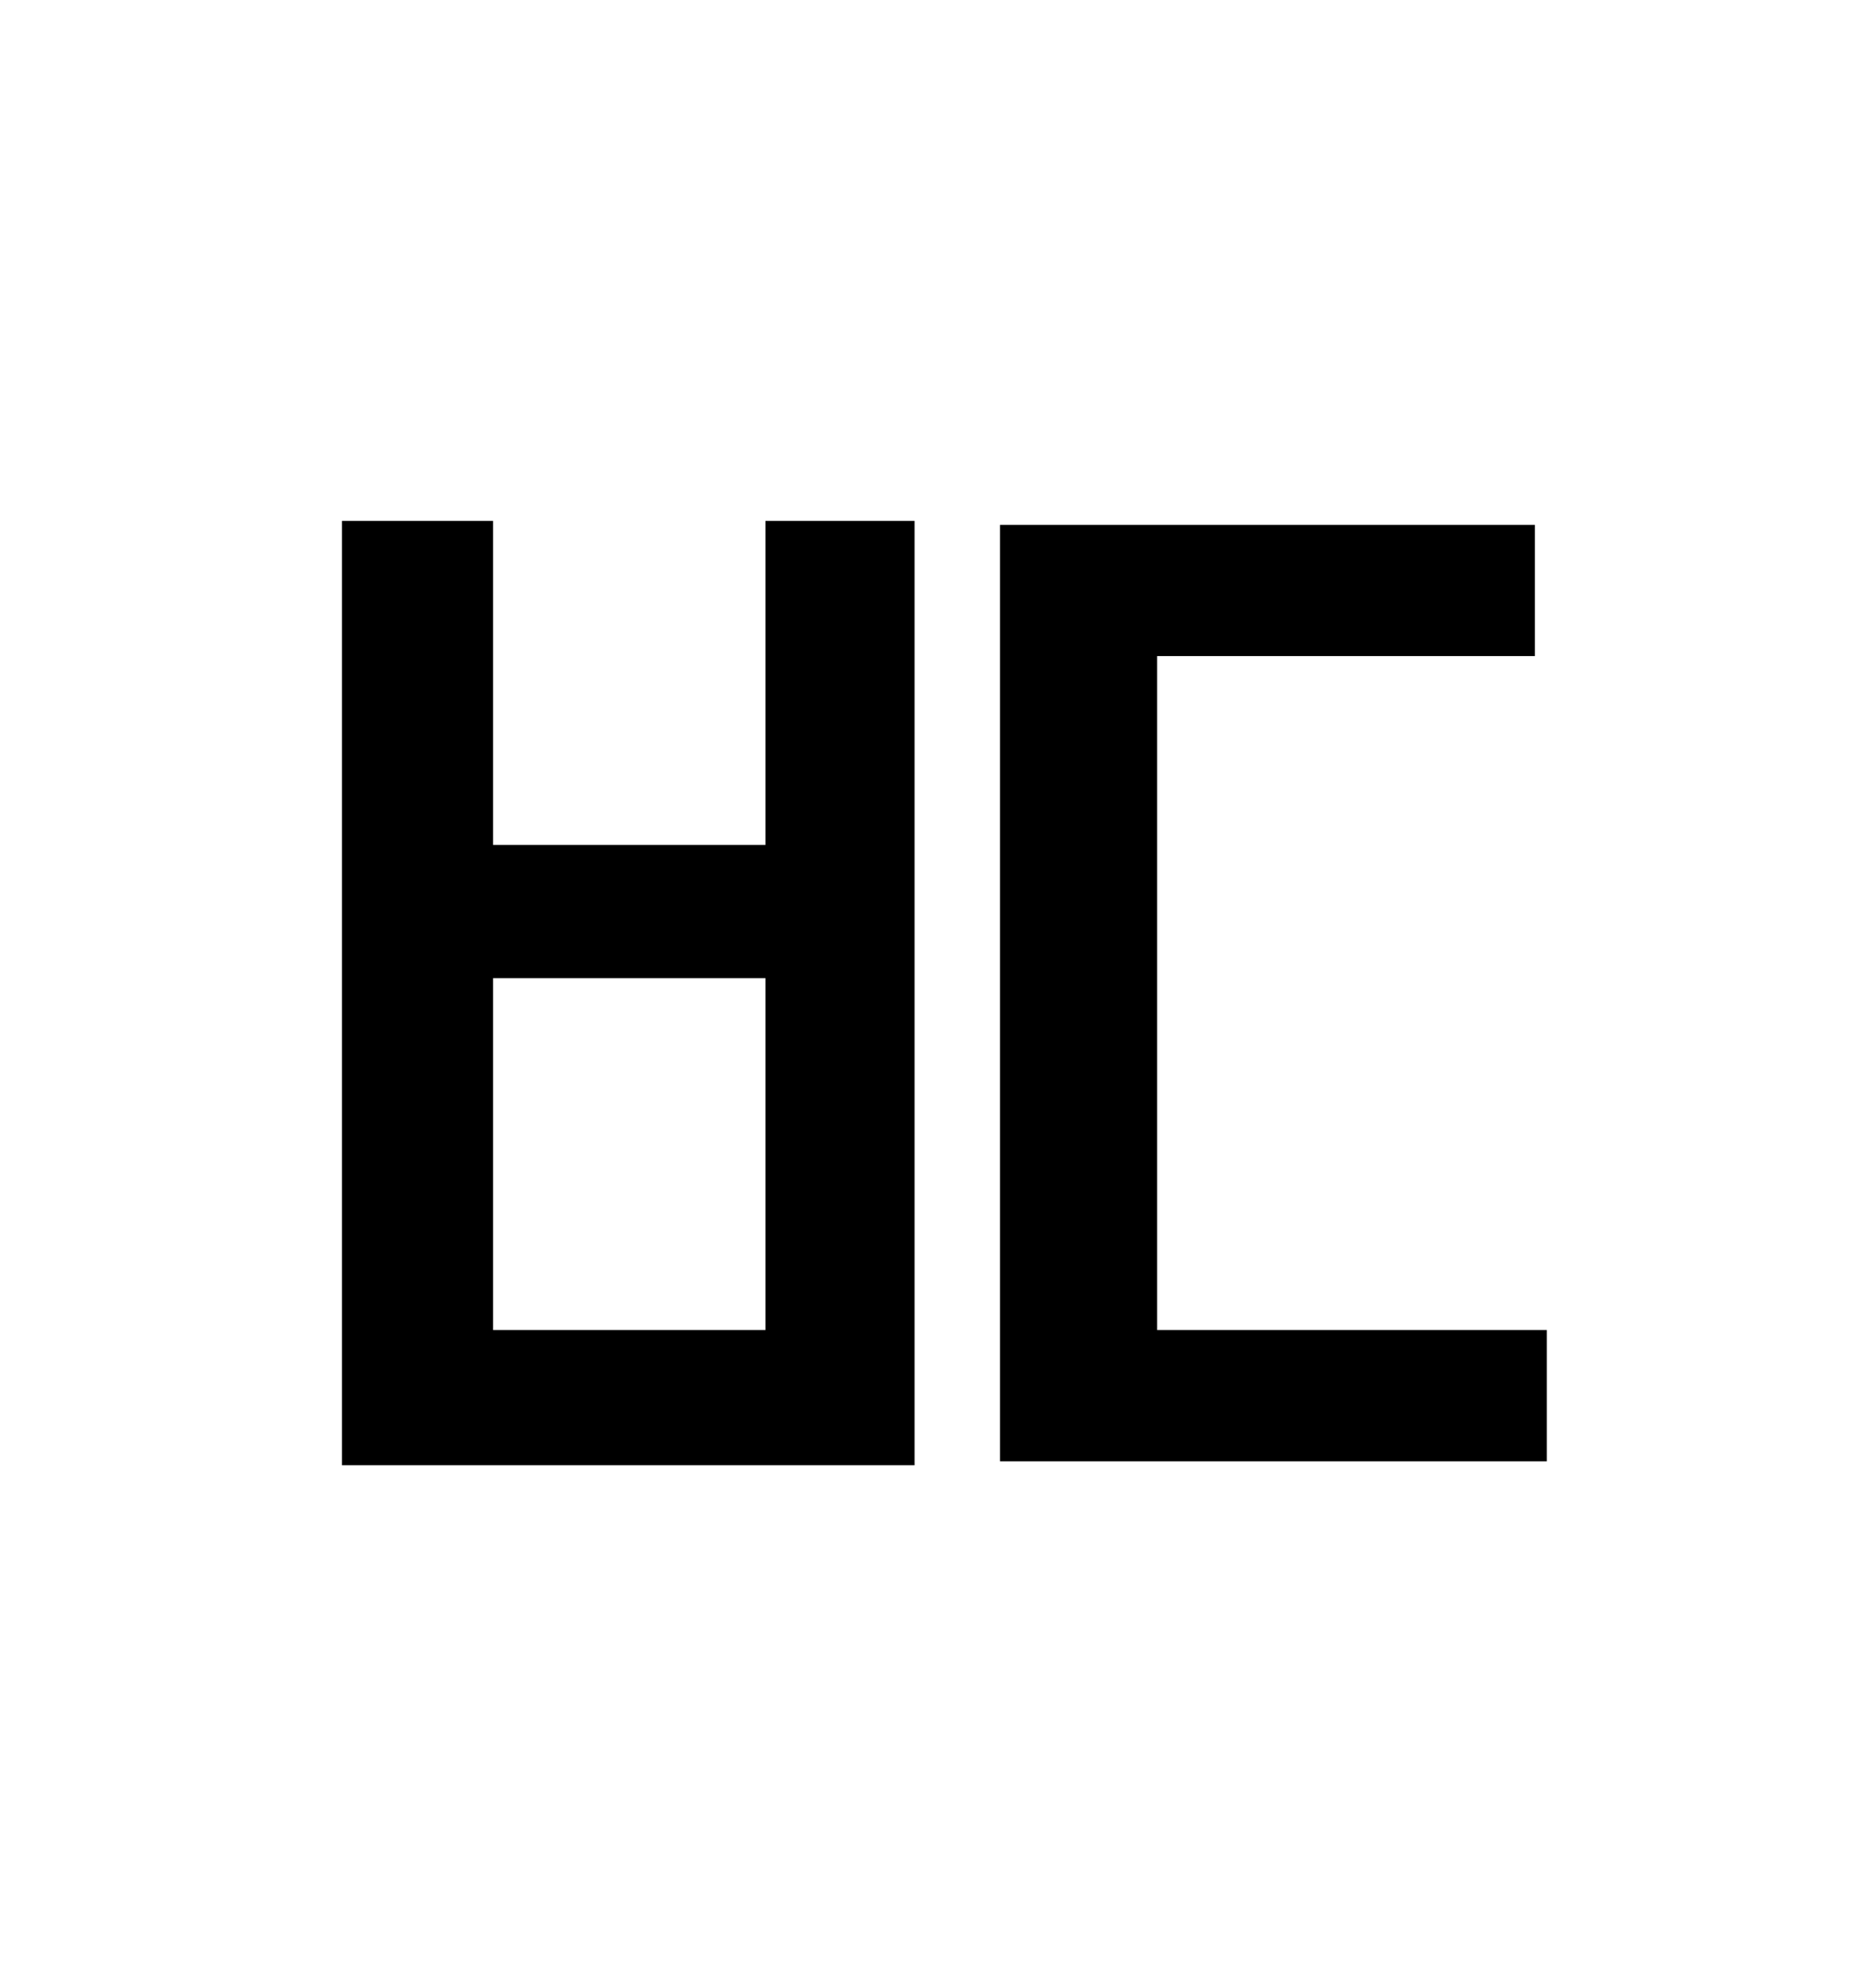 <?xml version="1.0" standalone="no"?>
<!DOCTYPE svg PUBLIC "-//W3C//DTD SVG 1.1//EN" "http://www.w3.org/Graphics/SVG/1.1/DTD/svg11.dtd" >
<svg xmlns="http://www.w3.org/2000/svg" xmlns:xlink="http://www.w3.org/1999/xlink" version="1.1" viewBox="-10 0 930 1000">
   <path fill="currentColor"
d="M375 669v-177h-137v177h137zM375 425v-163h75v475h-288v-475h76v163h137zM572 669h196v66h-275v-471h269v66h-190v339z" />
</svg>
